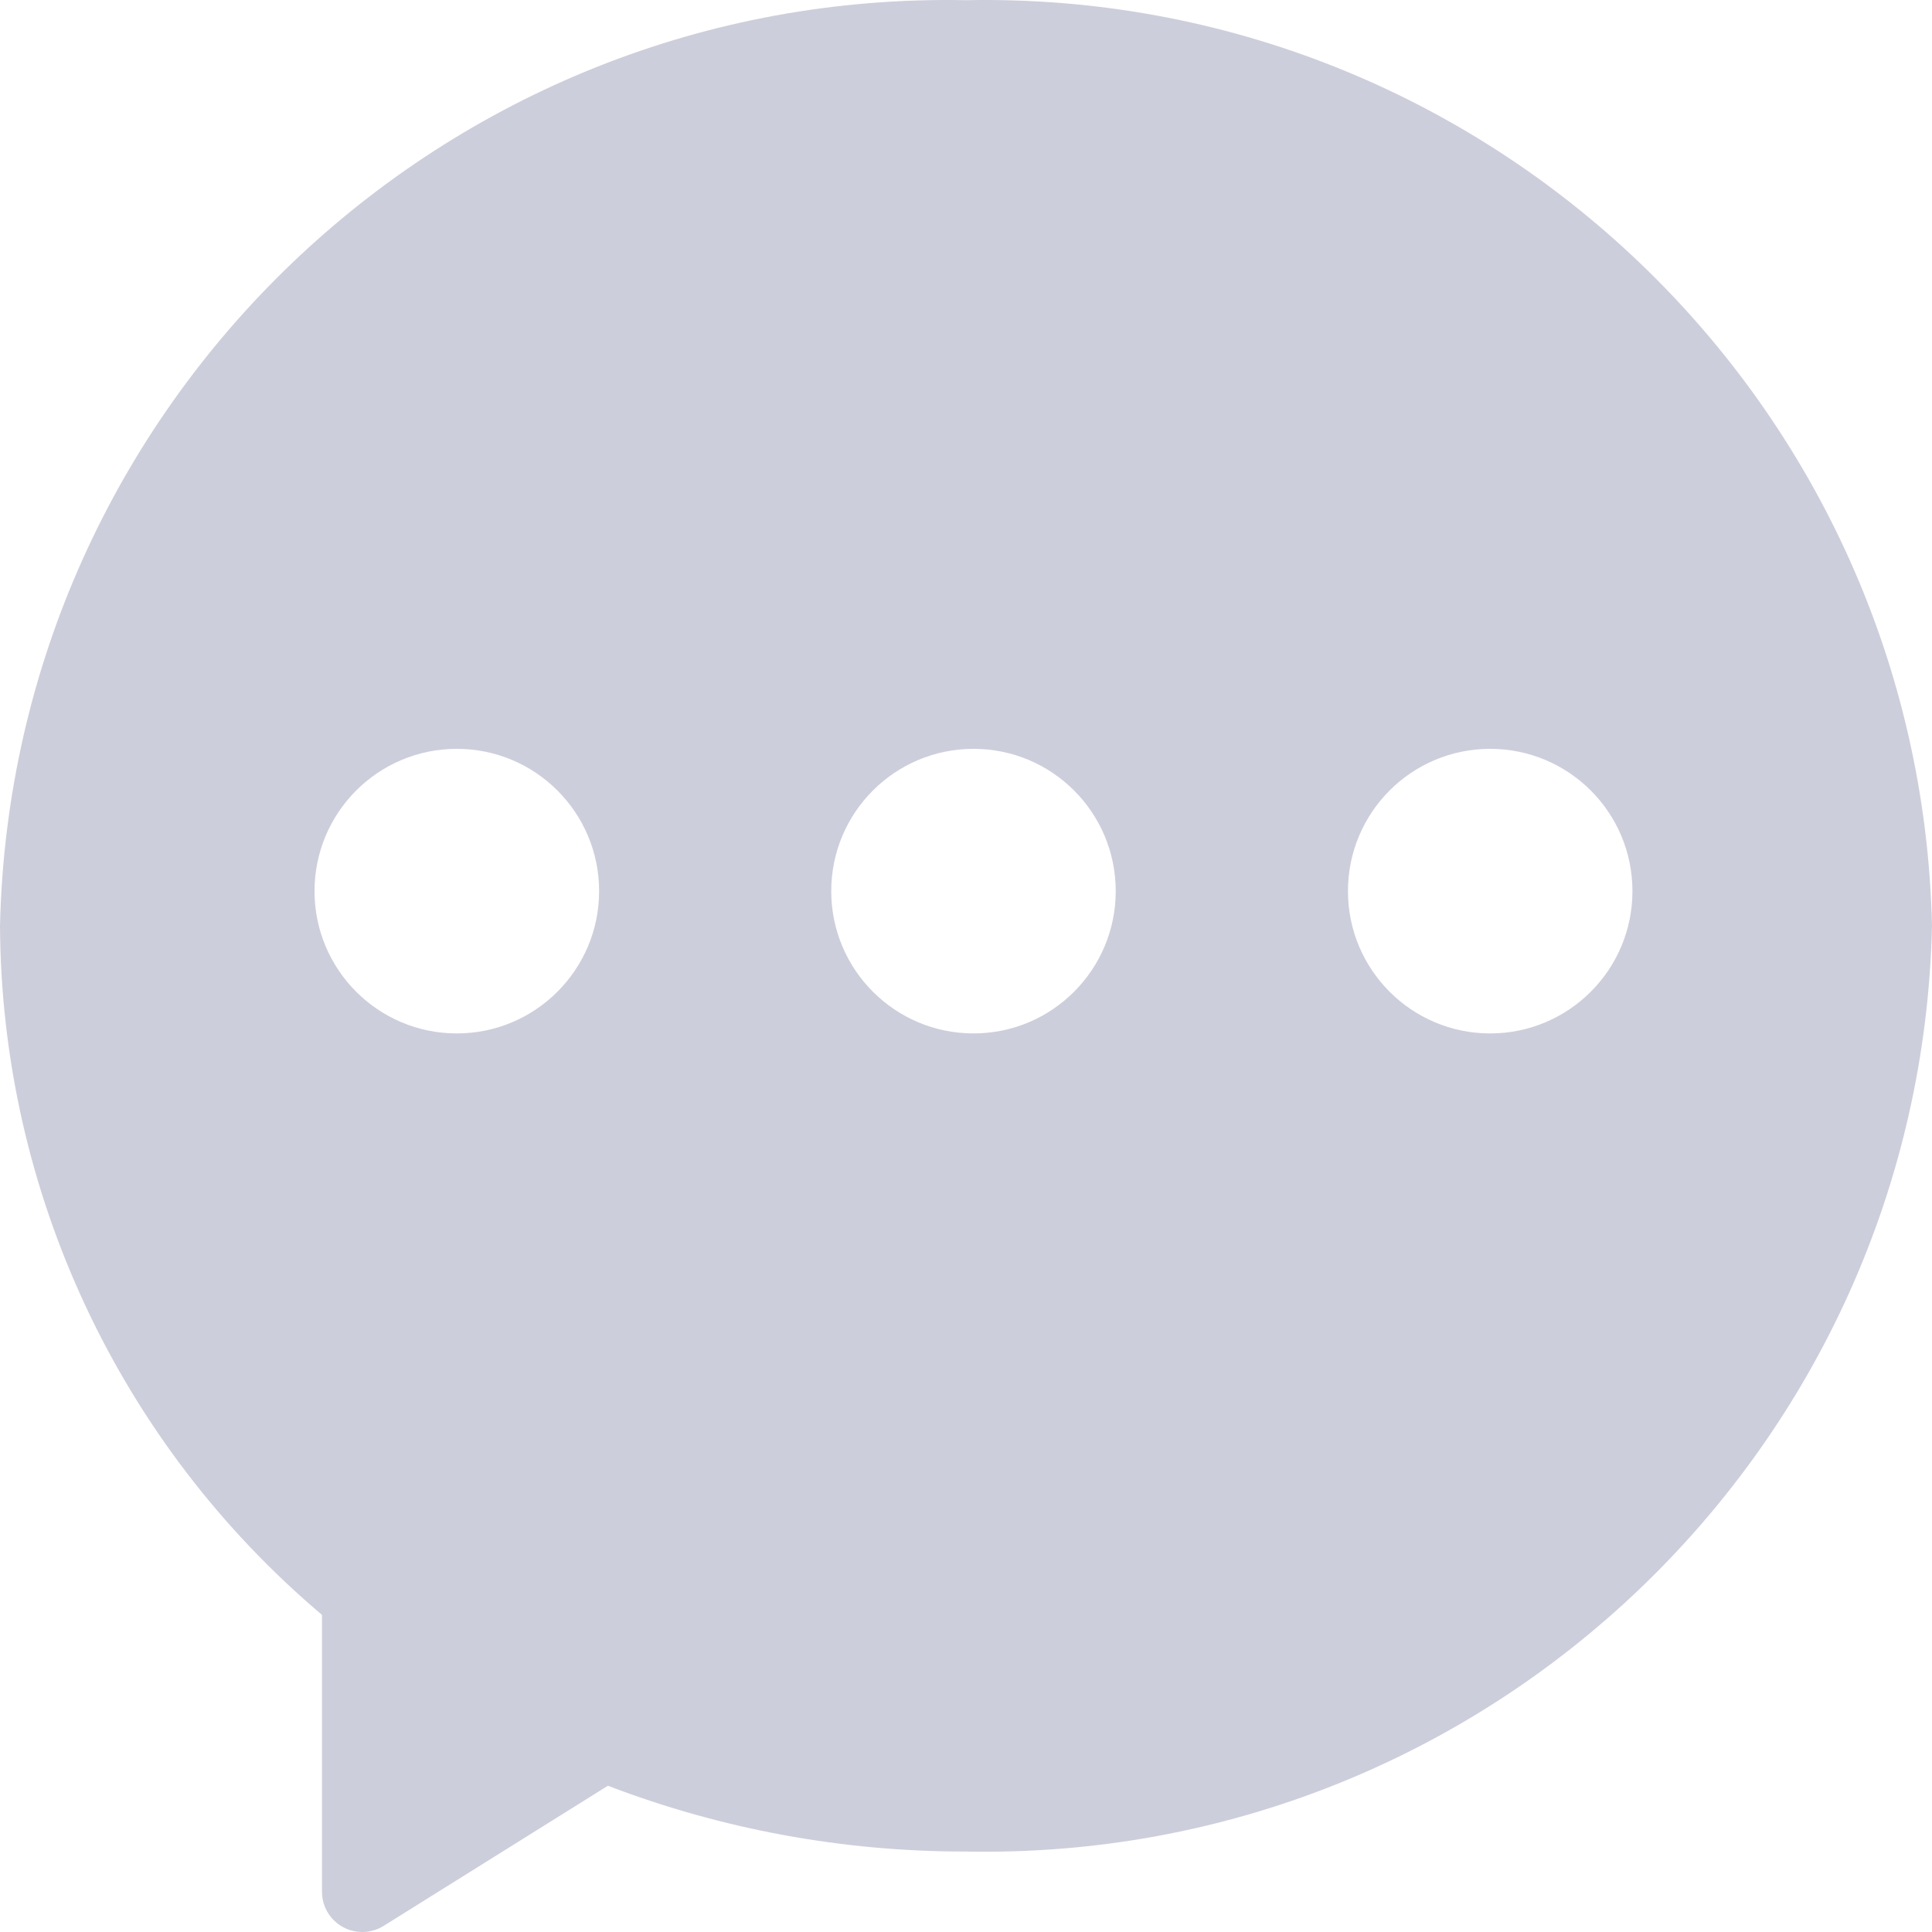 <svg width="20" height="20" viewBox="0 0 20 20" fill="none" xmlns="http://www.w3.org/2000/svg">
<path fill-rule="evenodd" clip-rule="evenodd" d="M0 9.584C0.123 4.181 4.596 -0.105 10 0.002C15.405 -0.105 19.877 4.181 20 9.584C19.877 14.988 15.405 19.273 10 19.167C8.733 19.169 7.477 18.939 6.293 18.486L3.971 19.937C3.905 19.978 3.828 20 3.75 20C3.52 20 3.333 19.814 3.333 19.583V16.717C1.232 14.941 0.014 12.335 0 9.584ZM4.729 10.698C5.542 10.698 6.202 10.038 6.202 9.225C6.202 8.411 5.542 7.752 4.729 7.752C3.915 7.752 3.256 8.411 3.256 9.225C3.256 10.038 3.915 10.698 4.729 10.698ZM11.55 9.225C11.55 10.038 10.891 10.698 10.078 10.698C9.264 10.698 8.605 10.038 8.605 9.225C8.605 8.411 9.264 7.752 10.078 7.752C10.891 7.752 11.55 8.411 11.55 9.225ZM15.426 10.698C16.24 10.698 16.899 10.038 16.899 9.225C16.899 8.411 16.24 7.752 15.426 7.752C14.613 7.752 13.954 8.411 13.954 9.225C13.954 10.038 14.613 10.698 15.426 10.698Z" fill="#CDCEDB"/>
</svg>
